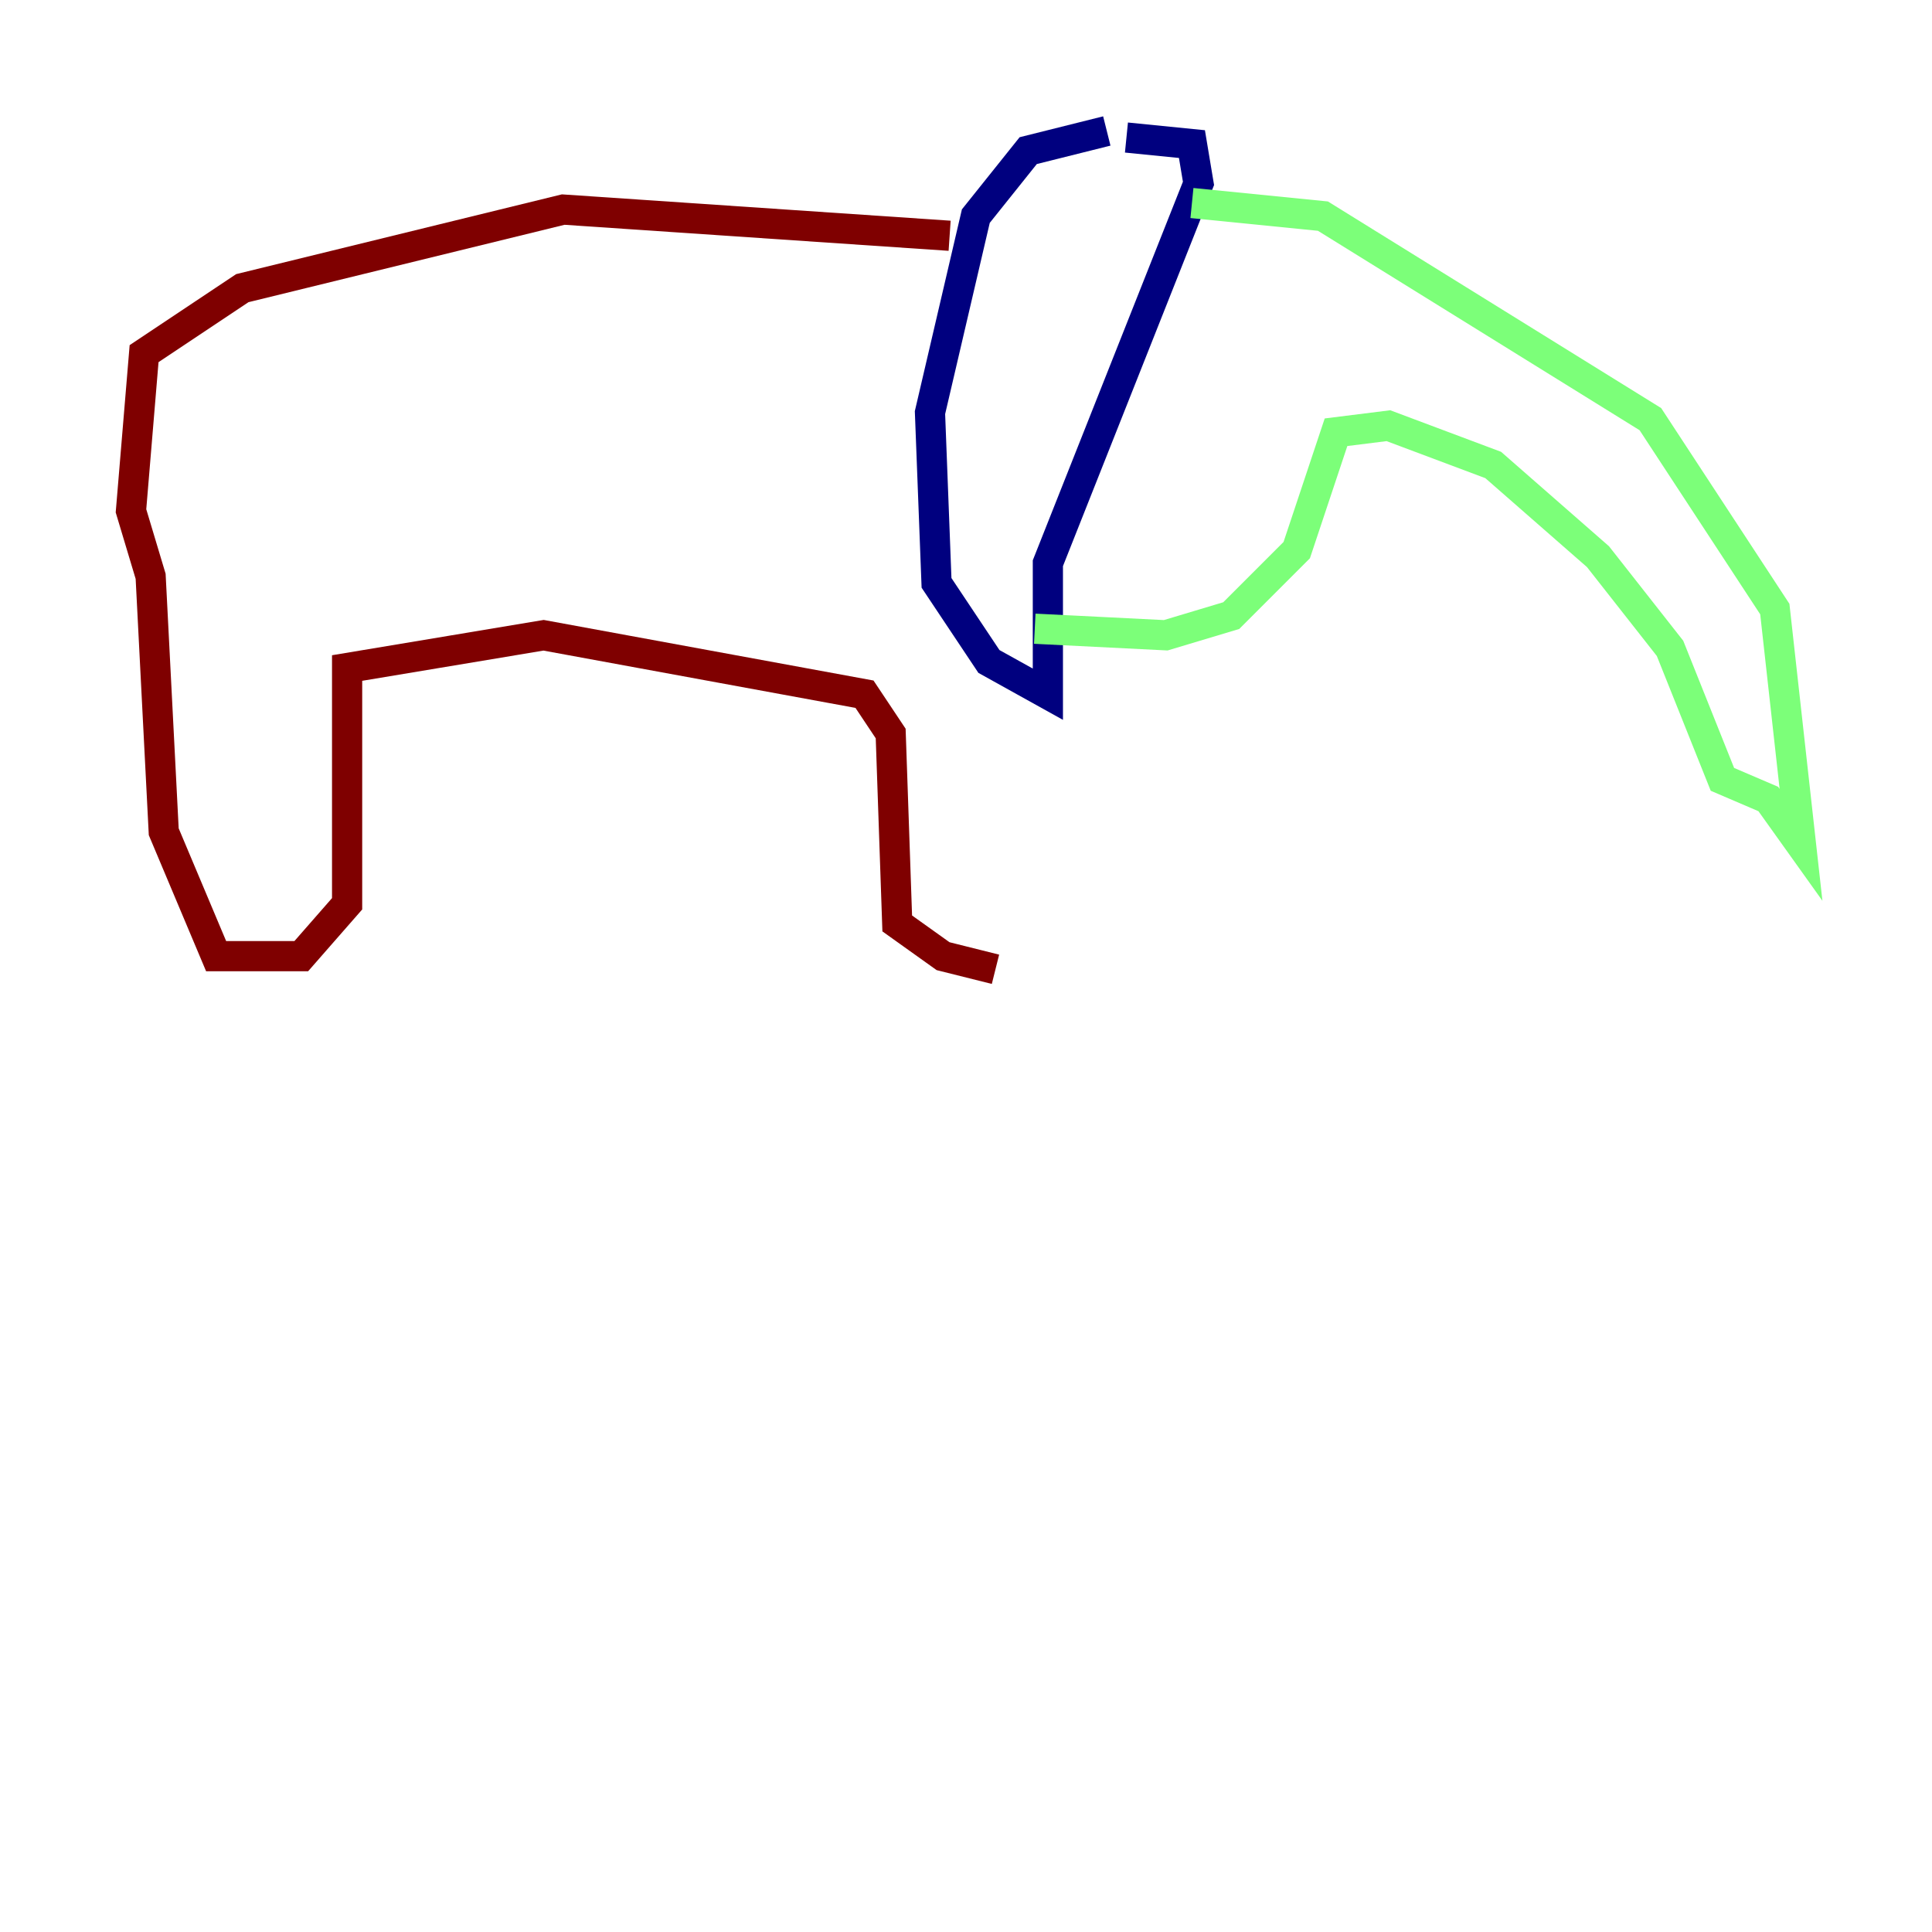 <?xml version="1.0" encoding="utf-8" ?>
<svg baseProfile="tiny" height="128" version="1.2" viewBox="0,0,128,128" width="128" xmlns="http://www.w3.org/2000/svg" xmlns:ev="http://www.w3.org/2001/xml-events" xmlns:xlink="http://www.w3.org/1999/xlink"><defs /><polyline fill="none" points="73.329,8.678 68.122,9.98 64.651,14.319 61.614,27.336 62.047,38.617 65.519,43.824 69.424,45.993 69.424,37.315 79.403,12.149 78.969,9.546 74.63,9.112" stroke="#00007f" stroke-width="2" /><polyline fill="none" points="78.969,13.451 87.647,14.319 109.342,27.77 117.586,40.352 119.322,55.973 117.153,52.936 114.115,51.634 110.644,42.956 105.871,36.881 98.929,30.807 91.986,28.203 88.515,28.637 85.912,36.447 81.573,40.786 77.234,42.088 68.556,41.654" stroke="#7cff79" stroke-width="2" /><polyline fill="none" points="62.915,15.62 37.315,13.885 16.054,19.091 9.546,23.43 8.678,33.844 9.98,38.183 10.848,55.105 14.319,63.349 19.959,63.349 22.997,59.878 22.997,44.258 36.014,42.088 57.275,45.993 59.01,48.597 59.444,61.18 62.481,63.349 65.953,64.217" stroke="#7f0000" stroke-width="2" /></svg>